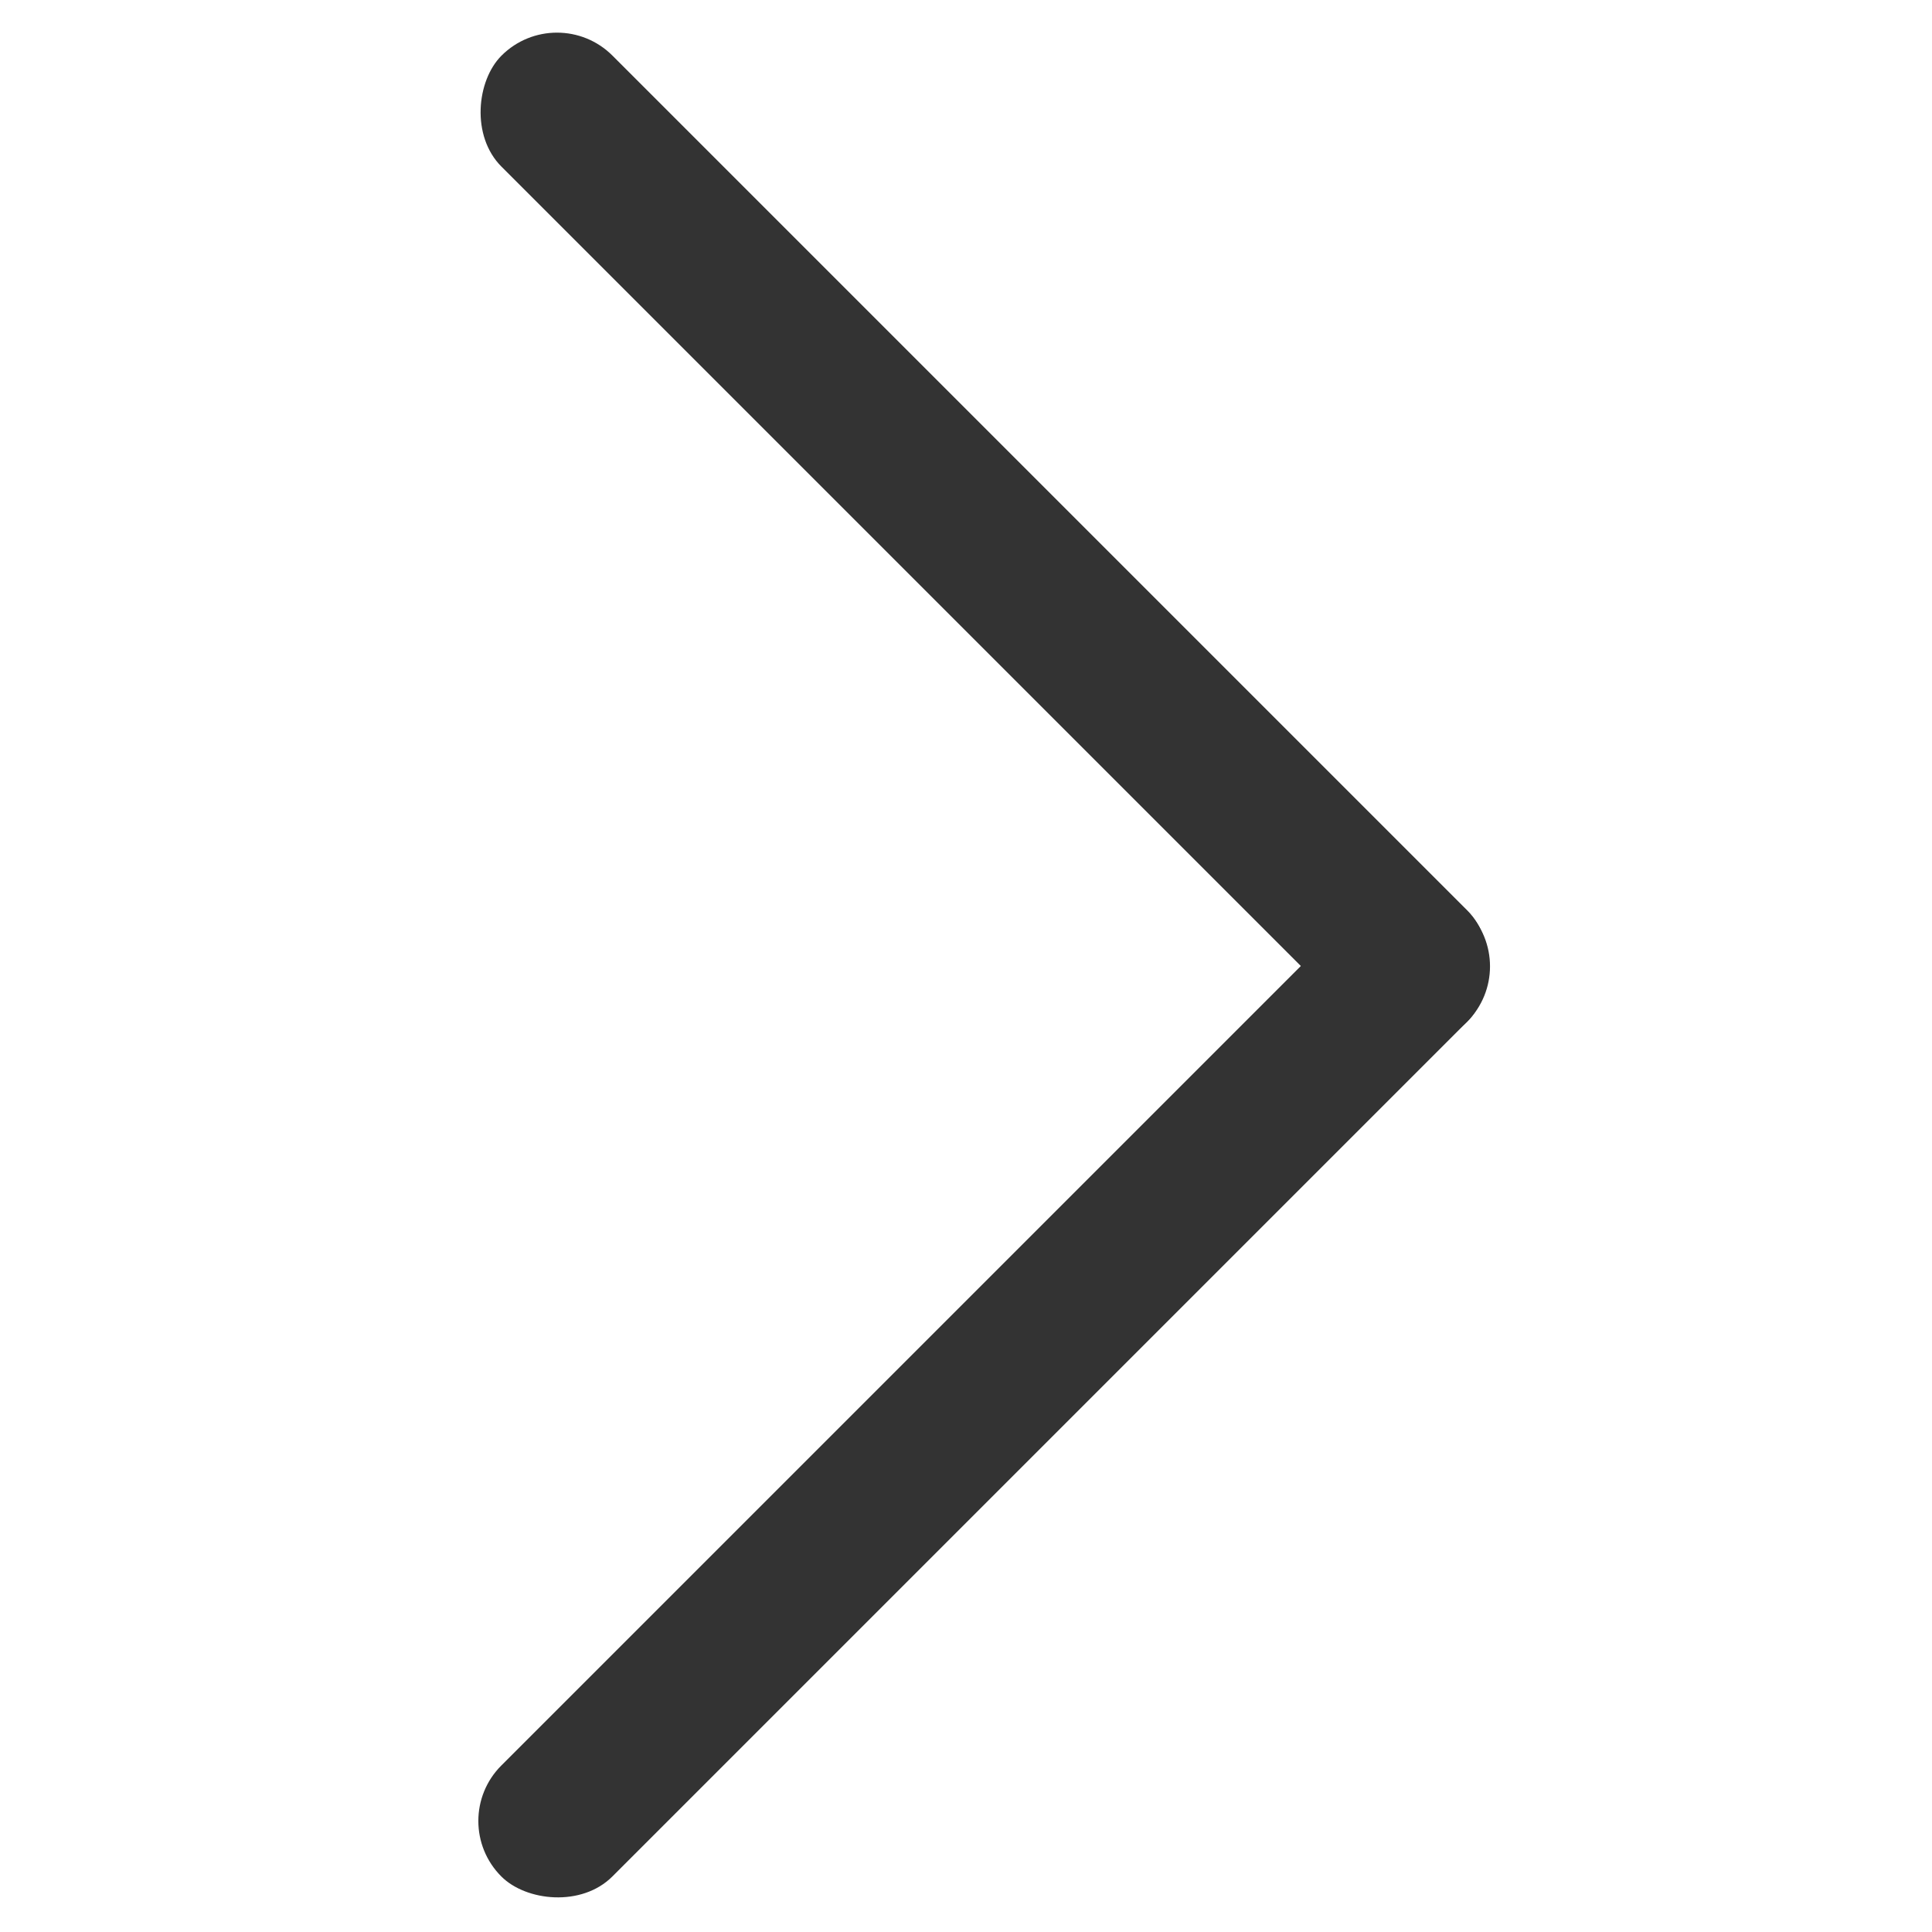 <svg width="26" height="26" viewBox="0 0 26 26" fill="none" xmlns="http://www.w3.org/2000/svg">
<g clip-path="url(#clip0_737_685)">
<rect width="18.381" height="2.113" rx="1.056" transform="matrix(0.707 -0.707 0.707 0.707 6 24.506)" fill="#333333"/>
<rect width="18.385" height="2.113" rx="1.056" transform="matrix(-0.707 -0.707 0.707 -0.707 19 14.494)" fill="#333333"/>
</g>
<defs>
<clipPath id="clip0_737_685">
<rect width="26" height="26" fill="white"/>
</clipPath>
</defs>
</svg>
